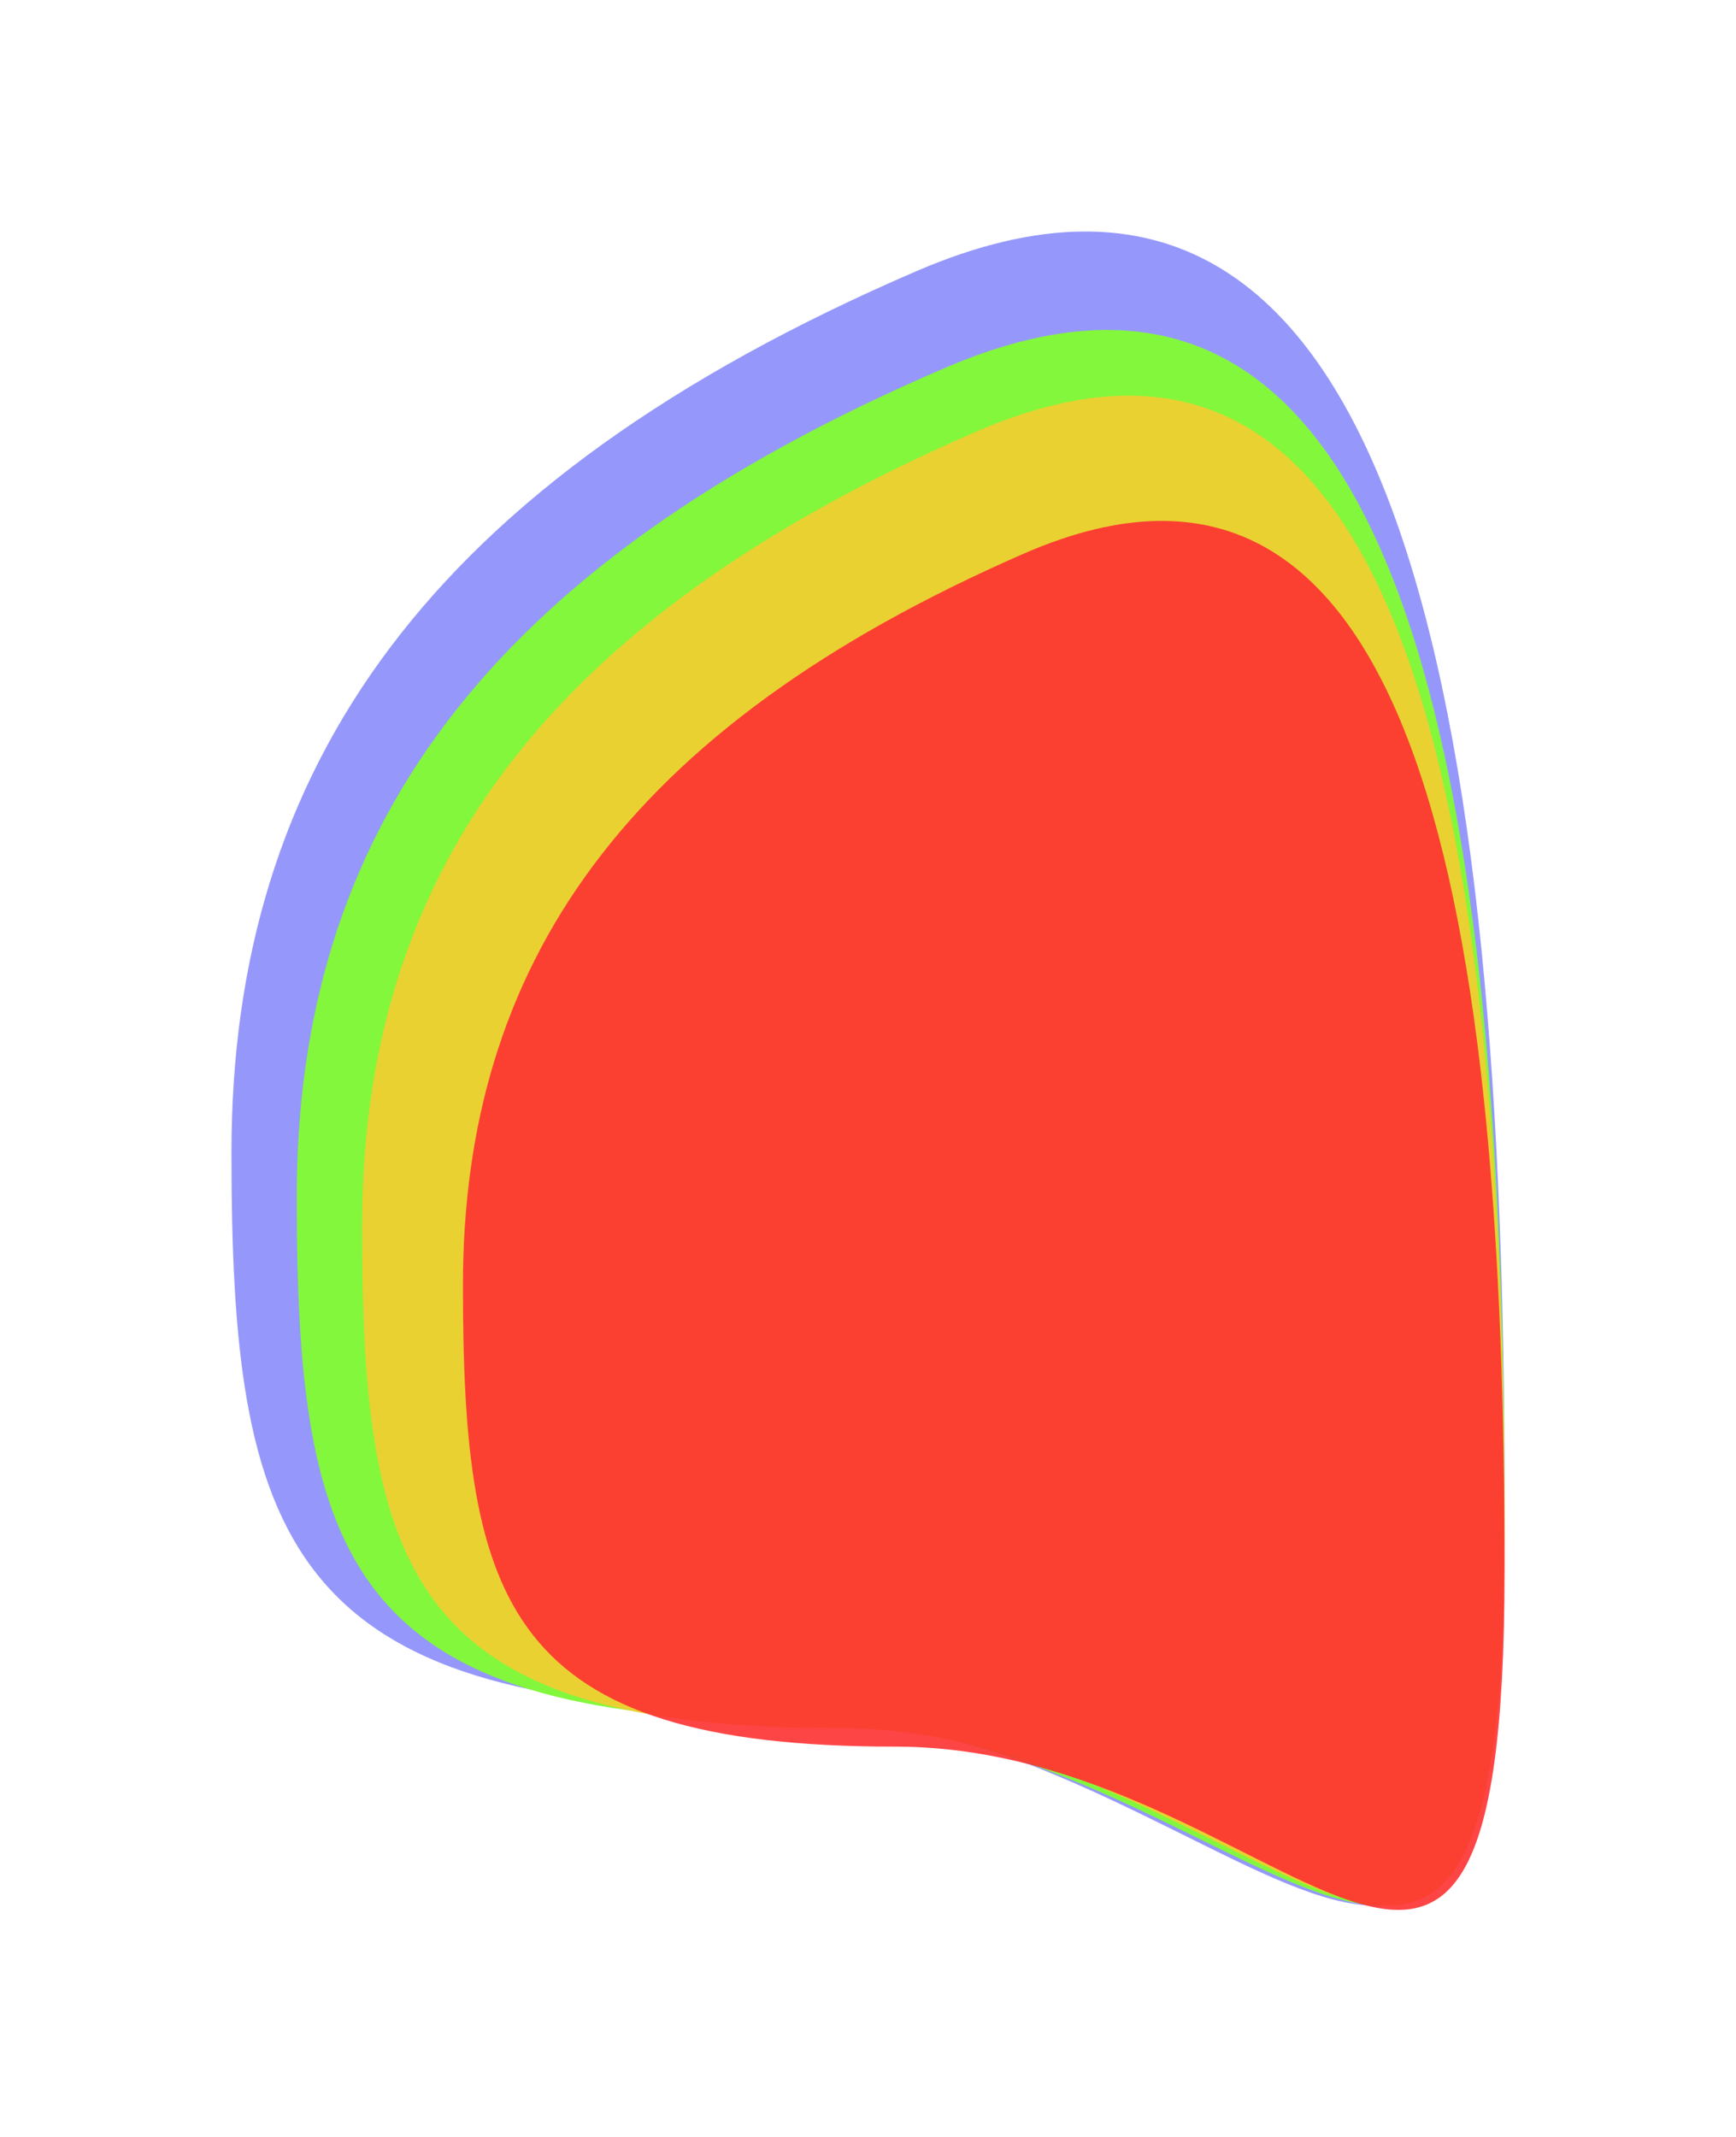 <svg xmlns="http://www.w3.org/2000/svg" xmlns:xlink="http://www.w3.org/1999/xlink" width="30" height="36.924" viewBox="0 0 30 36.924" fill="none">
<g opacity="0.9">
<g filter="url(#filter_61_808)">
<path d="M26 25.869C26 39.218 21.357 29.524 13.132 29.524C4.907 29.524 4 26.54 4 19.915C4 13.29 7.378 8.329 15.839 4.684C24.3 1.04 26 12.519 26 25.869Z"   fill="#8A8DFA" >
</path>
</g>
</g>
<g filter="url(#filter_61_805)">
<path d="M26 26.284C26 38.848 21.595 29.724 13.792 29.724C5.989 29.724 5.128 26.916 5.128 20.68C5.128 14.445 8.333 9.775 16.36 6.345C24.388 2.915 26 13.719 26 26.284Z"   fill="#83F73C" >
</path>
</g>
<g filter="url(#filter_61_806)">
<path d="M26 26.561C26 38.602 21.833 29.858 14.452 29.858C7.07 29.858 6.257 27.167 6.257 21.191C6.257 15.216 9.288 10.74 16.882 7.453C24.475 4.166 26 14.52 26 26.561Z"   fill="#E9D131" >
</path>
</g>
<g opacity="0.9">
<g filter="url(#filter_61_803)">
<path d="M26 27.146C26 38.223 22.201 30.179 15.471 30.179C8.742 30.179 8 27.703 8 22.206C8 16.709 10.764 12.592 17.687 9.568C24.609 6.544 26 16.069 26 27.146Z"   fill="#FD3131" >
</path>
</g>
</g>
<defs>
<filter id="filter_61_808" x="0" y="0" width="30" height="36.924" filterUnits="userSpaceOnUse" color-interpolation-filters="sRGB">
<feFlood flood-opacity="0" result="feFloodId_61_808"/>
<feBlend mode="normal" in="SourceGraphic" in2="feFloodId_61_808" result="shape"/>
<feGaussianBlur result="gaussian_blur_61_808" stdDeviation="2"/>
</filter>
<filter id="filter_61_805" x="4.128" y="4.702" width="22.872" height="29.222" filterUnits="userSpaceOnUse" color-interpolation-filters="sRGB">
<feFlood flood-opacity="0" result="feFloodId_61_805"/>
<feBlend mode="normal" in="SourceGraphic" in2="feFloodId_61_805" result="shape"/>
<feGaussianBlur result="gaussian_blur_61_805" stdDeviation="0.5"/>
</filter>
<filter id="filter_61_806" x="5.757" y="6.336" width="20.744" height="27.088" filterUnits="userSpaceOnUse" color-interpolation-filters="sRGB">
<feFlood flood-opacity="0" result="feFloodId_61_806"/>
<feBlend mode="normal" in="SourceGraphic" in2="feFloodId_61_806" result="shape"/>
<feGaussianBlur result="gaussian_blur_61_806" stdDeviation="0.25"/>
</filter>
<filter id="filter_61_803" x="7.5" y="8.5" width="19" height="25" filterUnits="userSpaceOnUse" color-interpolation-filters="sRGB">
<feFlood flood-opacity="0" result="feFloodId_61_803"/>
<feBlend mode="normal" in="SourceGraphic" in2="feFloodId_61_803" result="shape"/>
<feGaussianBlur result="gaussian_blur_61_803" stdDeviation="0.25"/>
</filter>
</defs>
</svg>
